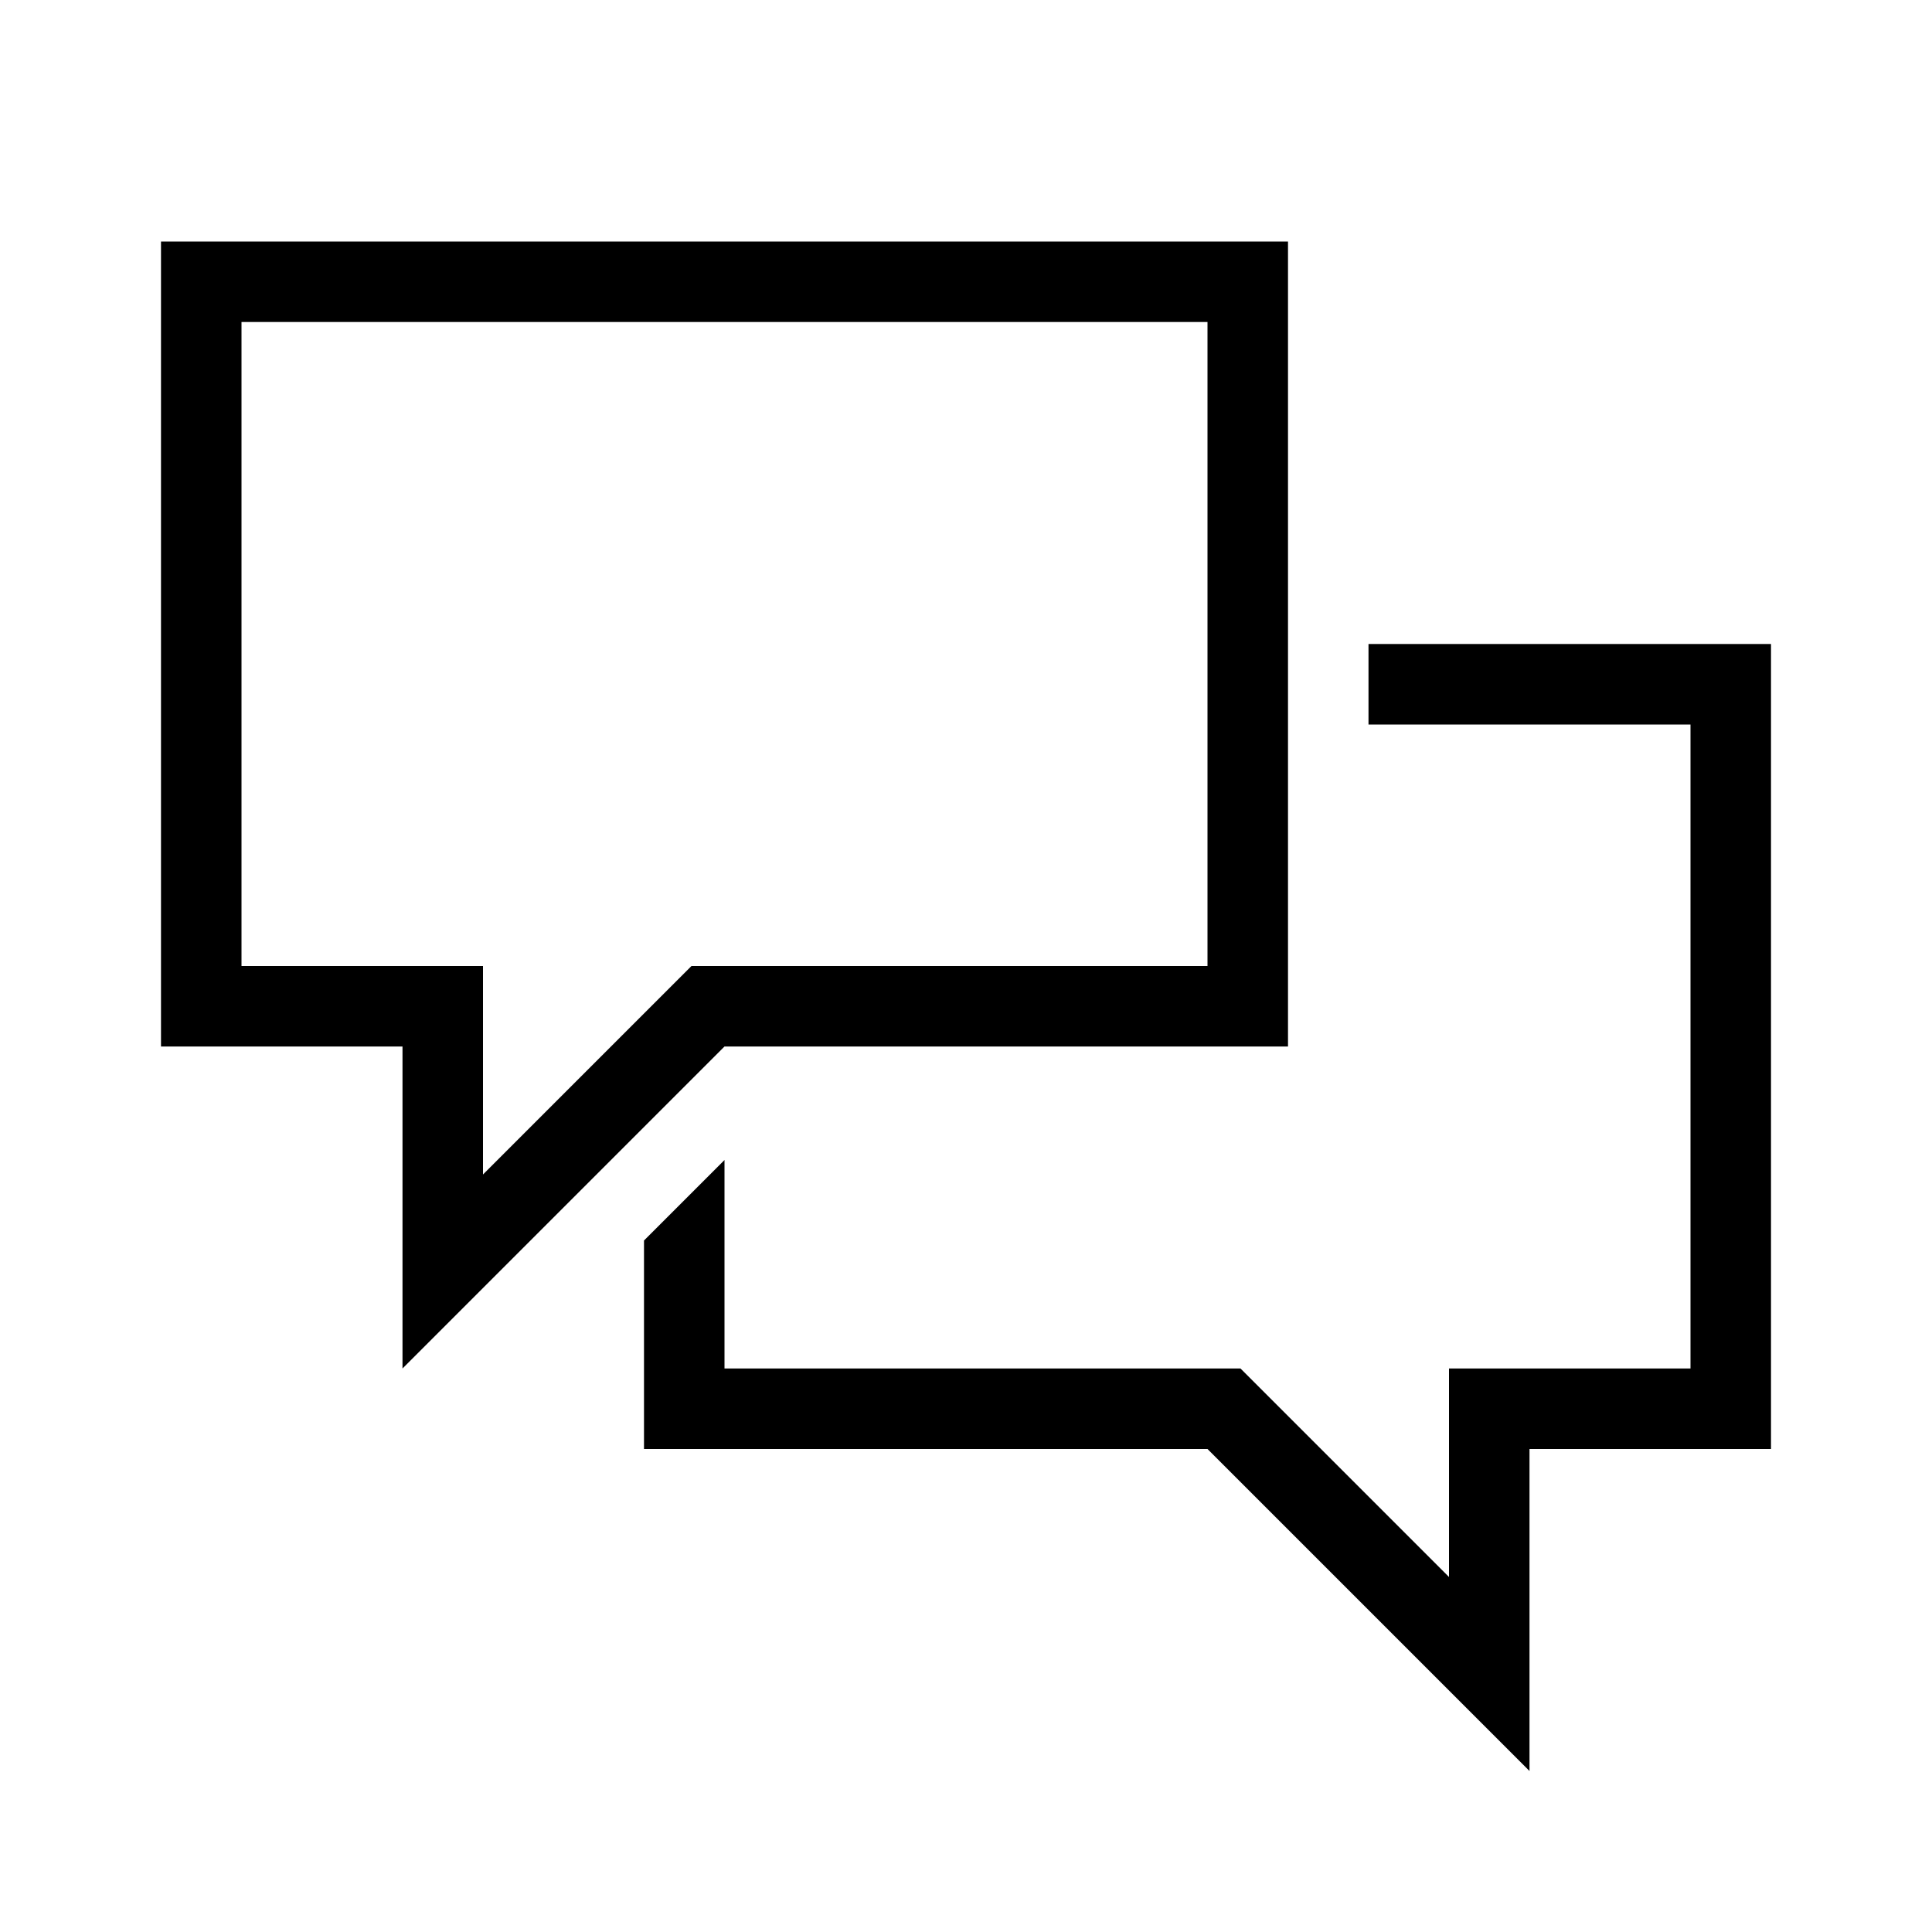 <svg xmlns="http://www.w3.org/2000/svg" width="24" height="24" viewBox="0 0 24 24"><polygon points="17 8 17 9 21 9 21 17 18 17 18 19.59 15.41 17 9 17 9 14.41 8 15.41 8 18 15 18 19 22 19 18 22 18 22 8 17 8"/><path d="M2,3V13H5v4l4-4h7V3Zm13,9H8.59L6,14.59V12H3V4H15Z"/></svg>